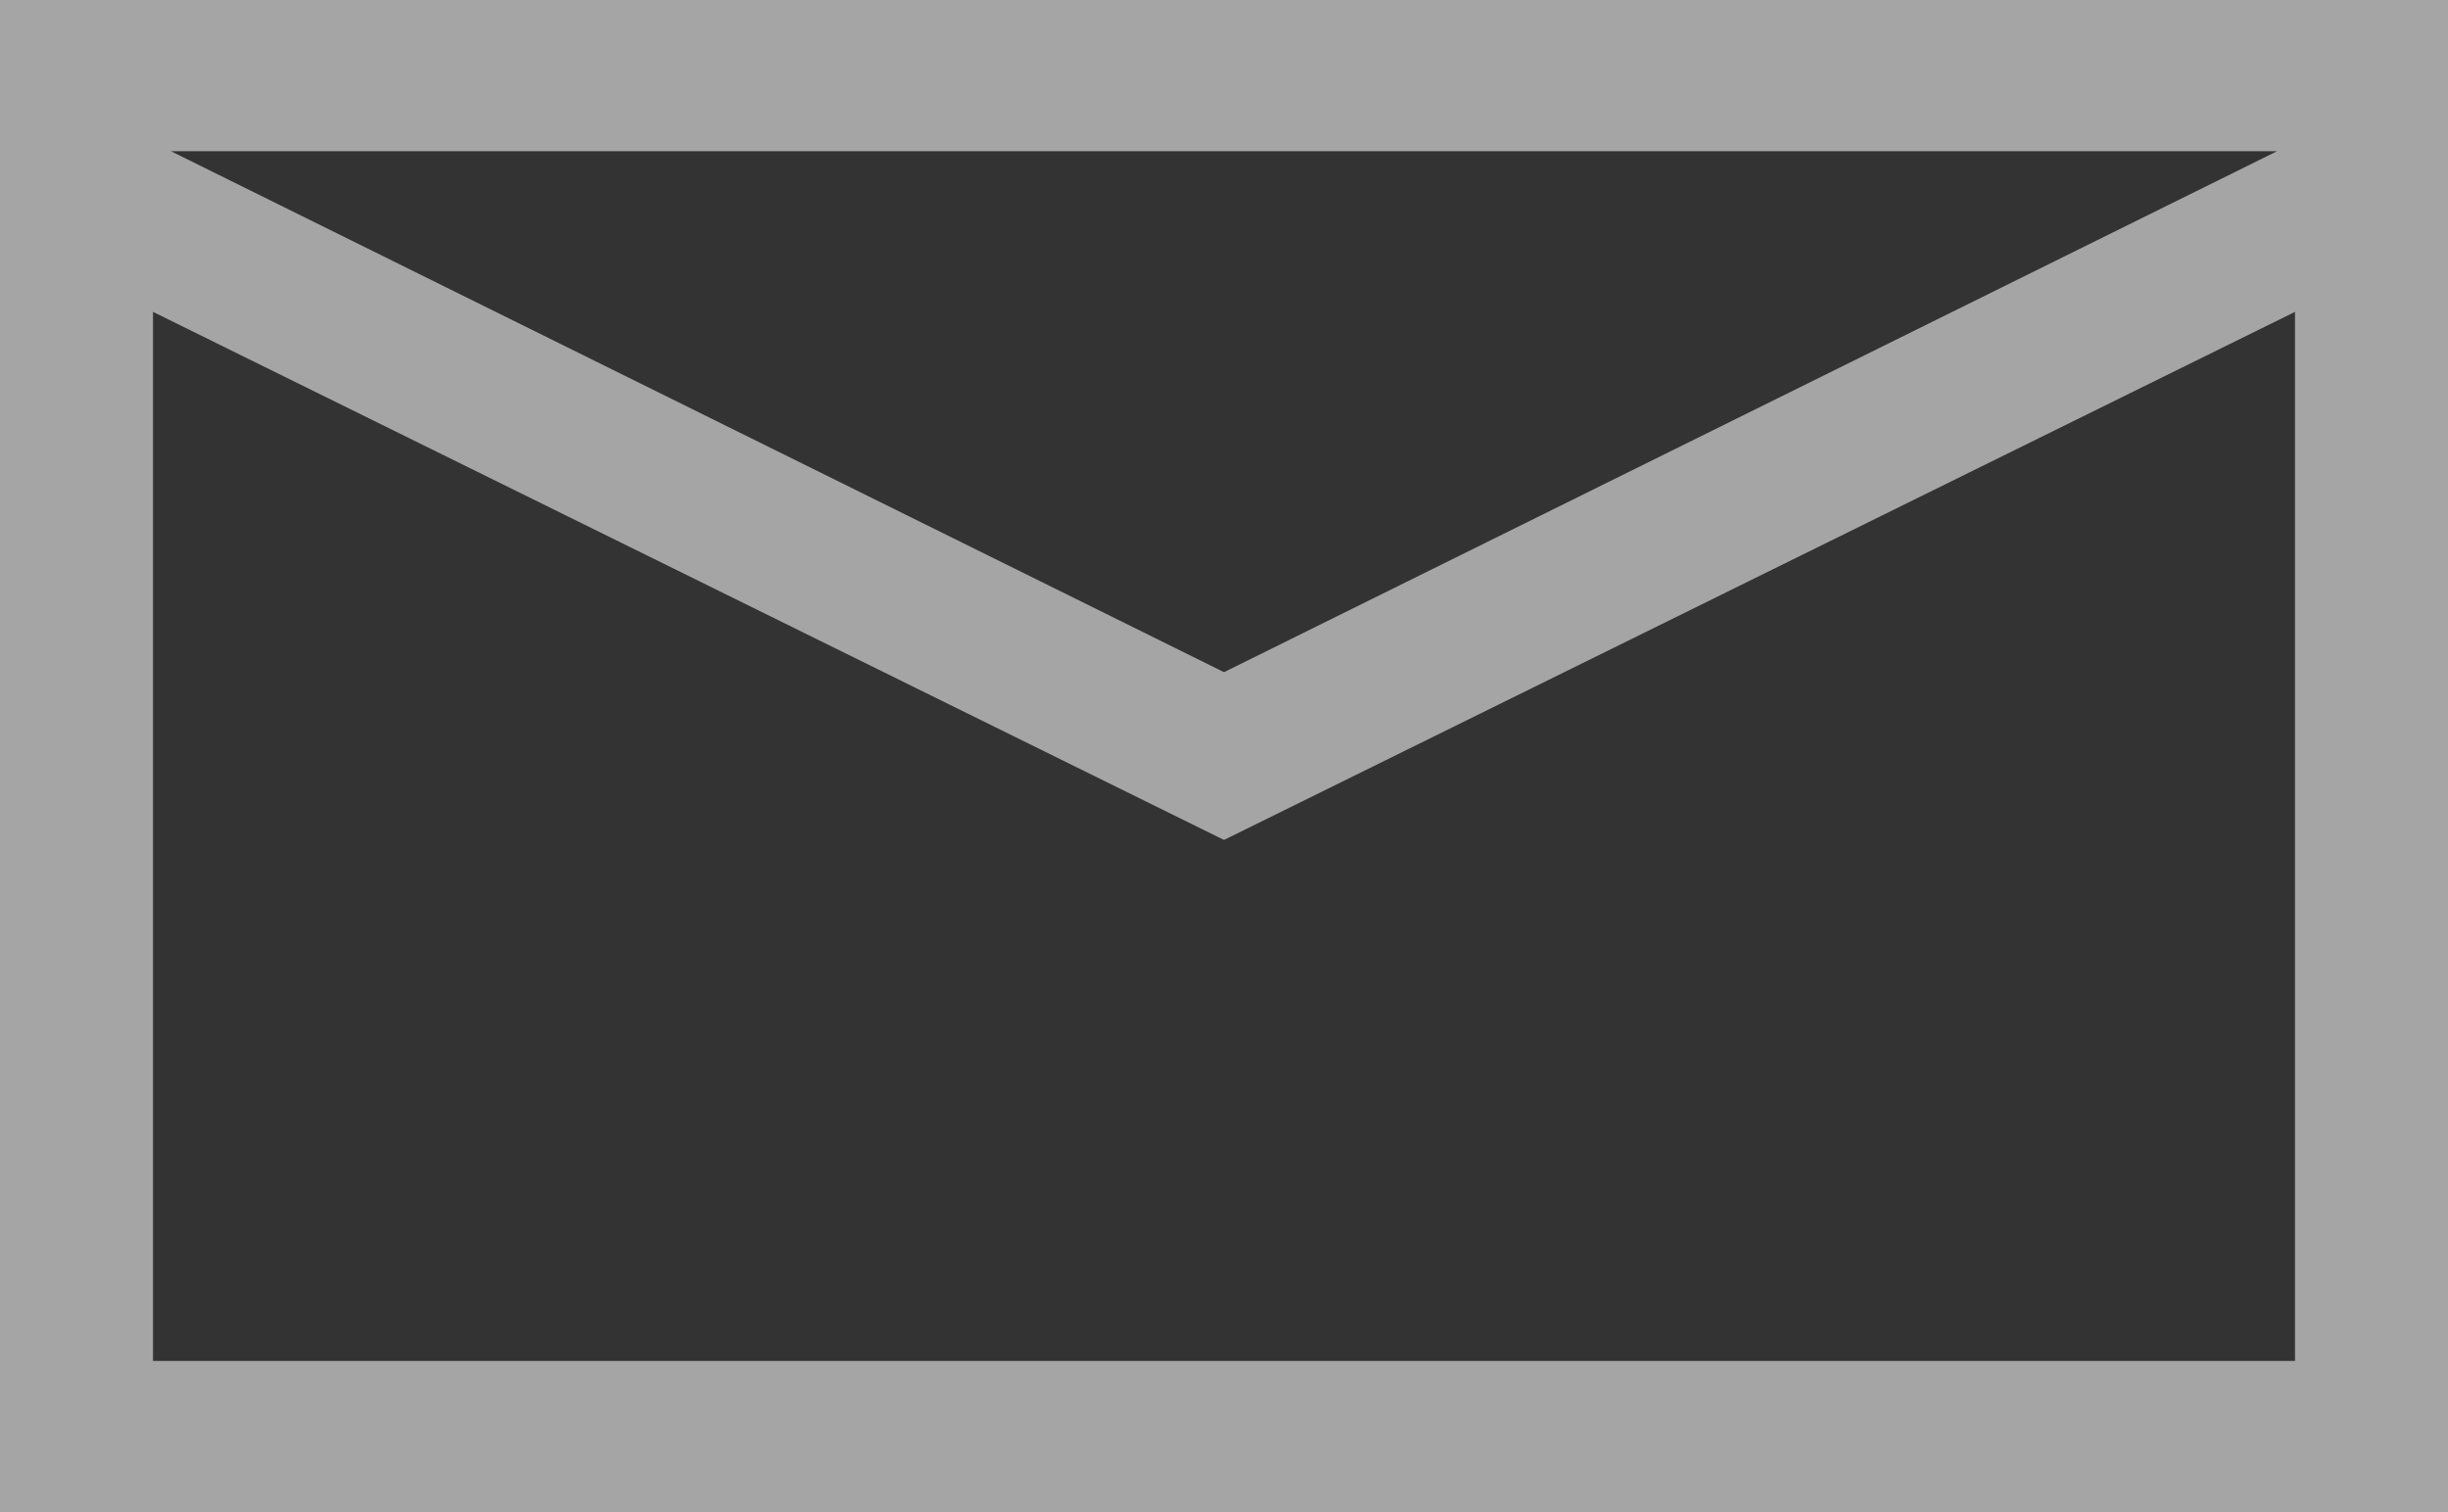 <svg xmlns="http://www.w3.org/2000/svg" width="34" height="21" fill="none" viewBox="0 0 34 21"><rect x="0" y="0" width="34" height="21" fill="#333333" stroke="none"/><path fill="#fff" d="M34 0V21H0V0H34ZM2.374 2.1L17 9.335L31.626 2.1H2.374ZM31.875 18.9V4.331L17 11.665L2.125 4.331V18.9H31.875Z" opacity=".56"/></svg>
